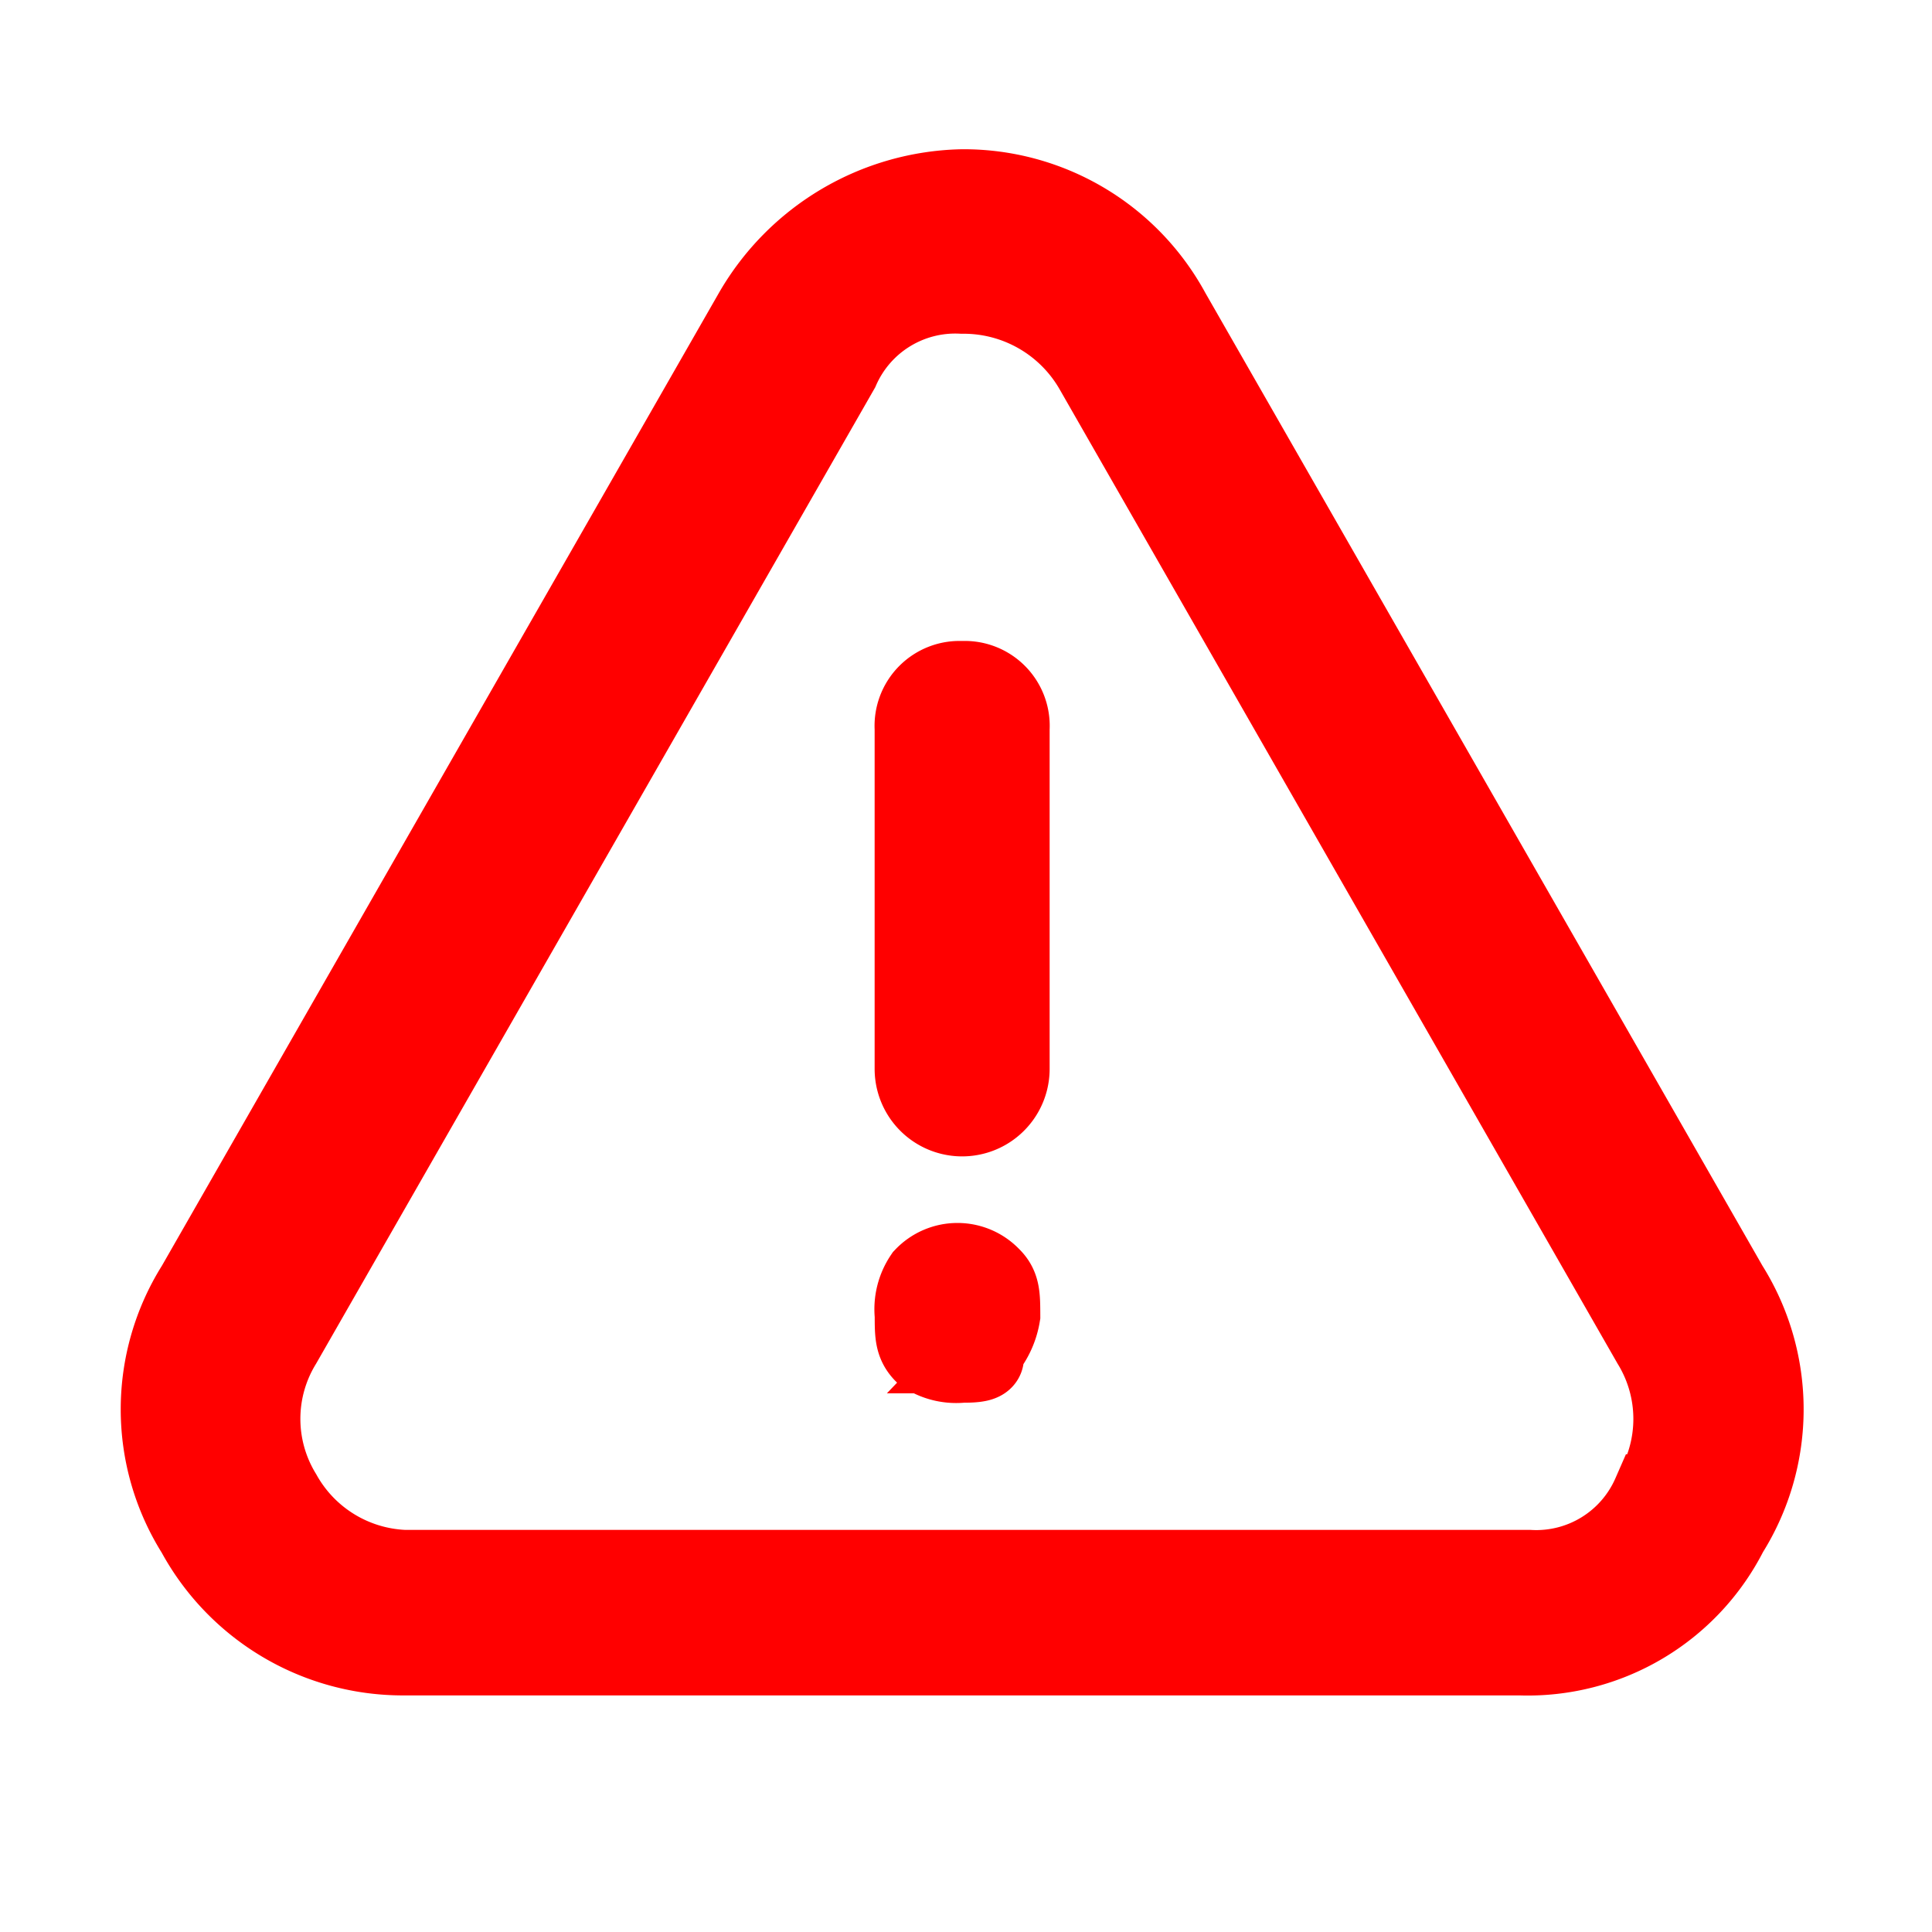 <svg xmlns="http://www.w3.org/2000/svg" width="24" height="24" viewBox="0 0 24 24"><defs><style>.a{fill:#d0d0d0;opacity:0;}.b{fill:red;stroke:red;}</style></defs><g transform="translate(-288 -244)"><rect class="a" width="24" height="24" transform="translate(288 244)"/><g transform="translate(290 233.741)"><g transform="translate(-0.001 12.617)"><path class="b" d="M139.361,103.1a.555.555,0,0,0-.587.587v4.228a.587.587,0,1,0,1.174,0v-4.228A.555.555,0,0,0,139.361,103.1Z" transform="translate(-129.408 -96.995)"/><path class="b" d="M139.714,210.3a.568.568,0,0,0-.822,0,.706.706,0,0,0-.117.47c0,.235,0,.352.117.47a.706.706,0,0,0,.47.117c.117,0,.352,0,.235-.117a.89.89,0,0,0,.235-.47C139.831,210.531,139.831,210.414,139.714,210.3Z" transform="translate(-129.408 -196.79)"/><path class="b" d="M19.465,26.24l-6.929-12.1a2.918,2.918,0,0,0-2.584-1.527,3.061,3.061,0,0,0-2.584,1.527L.44,26.24a2.866,2.866,0,0,0,0,3.053A2.918,2.918,0,0,0,3.023,30.82H16.881a2.789,2.789,0,0,0,2.584-1.527A2.866,2.866,0,0,0,19.465,26.24Zm-.94,2.584a1.573,1.573,0,0,1-1.527.94H3.023a1.833,1.833,0,0,1-1.527-.94,1.8,1.8,0,0,1,0-1.879l6.929-12.1a1.573,1.573,0,0,1,1.527-.94,1.874,1.874,0,0,1,1.644.94l6.929,12.1A1.8,1.8,0,0,1,18.526,28.824Z" transform="translate(0.001 -12.617)"/></g></g></g></svg>